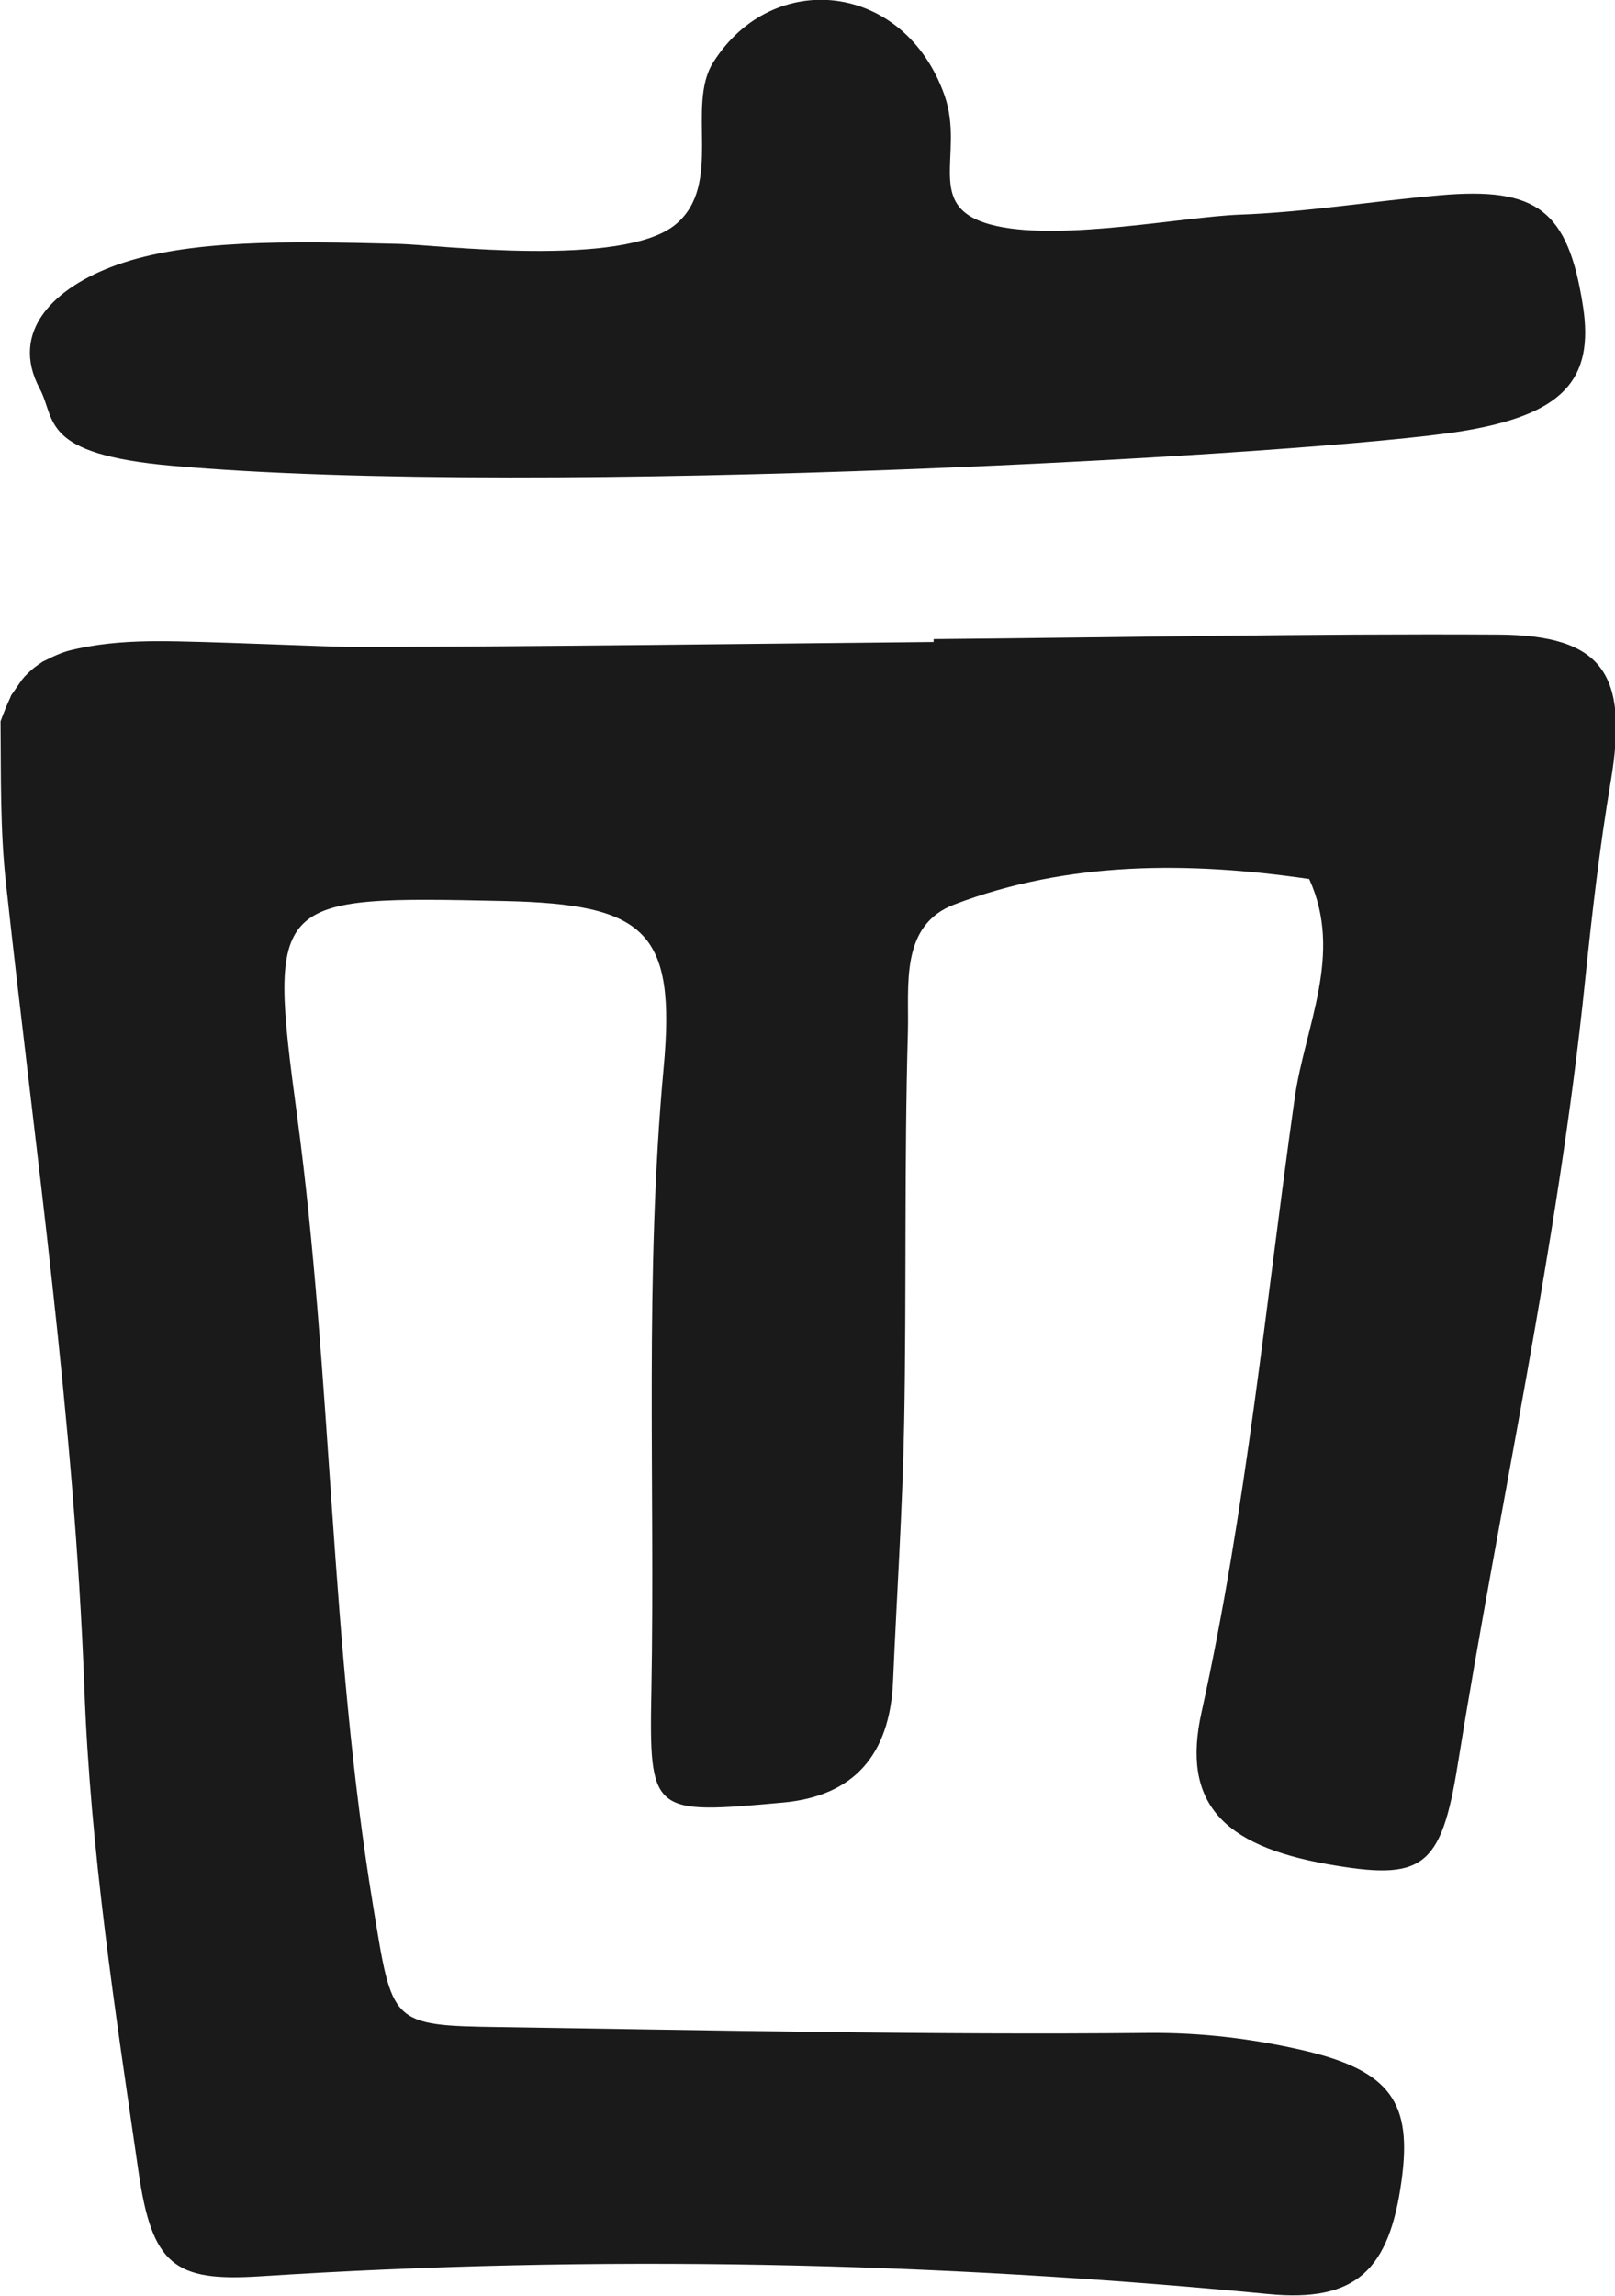 <?xml version="1.0" encoding="UTF-8"?>
<svg id="Layer_2" data-name="Layer 2" xmlns="http://www.w3.org/2000/svg" viewBox="0 0 60.89 86.51">
  <defs>
    <style>
      .cls-1 {
        fill: #1a1a1a;
      }
    </style>
  </defs>
  <g id="Capa_1" data-name="Capa 1">
    <g>
      <path class="cls-1" d="M55.16,16.24c3.74-.62,4.96-1.91,4.52-4.72-.56-3.58-1.71-4.49-5.41-4.16-2.52,.22-5.04,.64-7.56,.73-2.07,.08-6.59,.98-9.12,.43-2.89-.63-1.18-2.65-1.98-4.93-1.51-4.27-6.46-4.81-8.72-1.24-1.04,1.65,.39,4.6-1.41,6.1-1.98,1.66-9.09,.77-10.42,.74-4.33-.11-7.98-.16-10.65,.79-2.36,.84-4.07,2.5-2.91,4.67,.62,1.17,0,2.46,4.98,2.9,13.9,1.24,43.32-.43,48.68-1.31Z"/>
      <path class="cls-1" d="M56.44,23.91c-7.08-.04-14.16,.11-21.24,.17,0,.04,0,.08,0,.11-7.26,.07-14.52,.17-21.78,.19-.98,0-5.89-.23-7.45-.22-1.01,0-2.01,.06-3,.27-.36,.08-.53,.11-.99,.32-.04,.02-.28,.14-.37,.18-.08,.06-.28,.19-.31,.22-.13,.1-.25,.22-.37,.34-.03,.04-.13,.15-.17,.22-.1,.14-.19,.28-.29,.42-.03,.04-.04,.06-.05,.07,0,.02-.02,.04-.03,.08-.14,.3-.26,.6-.37,.9,.02,2.05-.02,4.11,.21,6.15,1.1,10.07,2.57,20.09,2.95,30.25,.22,6.1,1.16,12.18,2.04,18.23,.51,3.55,1.36,4.17,4.59,3.96,12.69-.82,25.35-.55,38.01,.67,3.31,.32,4.56-.91,5.02-4.26,.41-2.93-.39-4.15-3.69-4.92-1.91-.44-3.85-.68-5.88-.66-8.14,.08-16.27-.1-24.41-.22-4.17-.06-4.06-.12-4.79-4.55-1.63-9.87-1.54-19.9-2.87-29.8-1.11-8.25-.93-8.27,7.8-8.08,5.35,.12,6.5,1.14,6.02,6.3-.72,7.8-.32,15.6-.46,23.4-.09,4.72,0,4.72,4.97,4.27q3.96-.37,4.14-4.57c.14-3.25,.36-6.5,.42-9.75,.09-4.9,0-9.81,.14-14.71,.05-1.73-.32-4.02,1.75-4.81,4.31-1.64,8.85-1.62,13.38-.96,1.3,2.85-.17,5.56-.55,8.28-1.09,7.71-1.82,15.48-3.51,23.12-.76,3.42,.81,5.02,4.74,5.72,3.57,.63,4.29,.2,4.92-3.75,1.58-9.84,3.78-19.59,4.8-29.52,.26-2.52,.55-5.04,.97-7.53,.68-4.04-.29-5.51-4.26-5.53Z"/>
    </g>
  </g>
</svg>